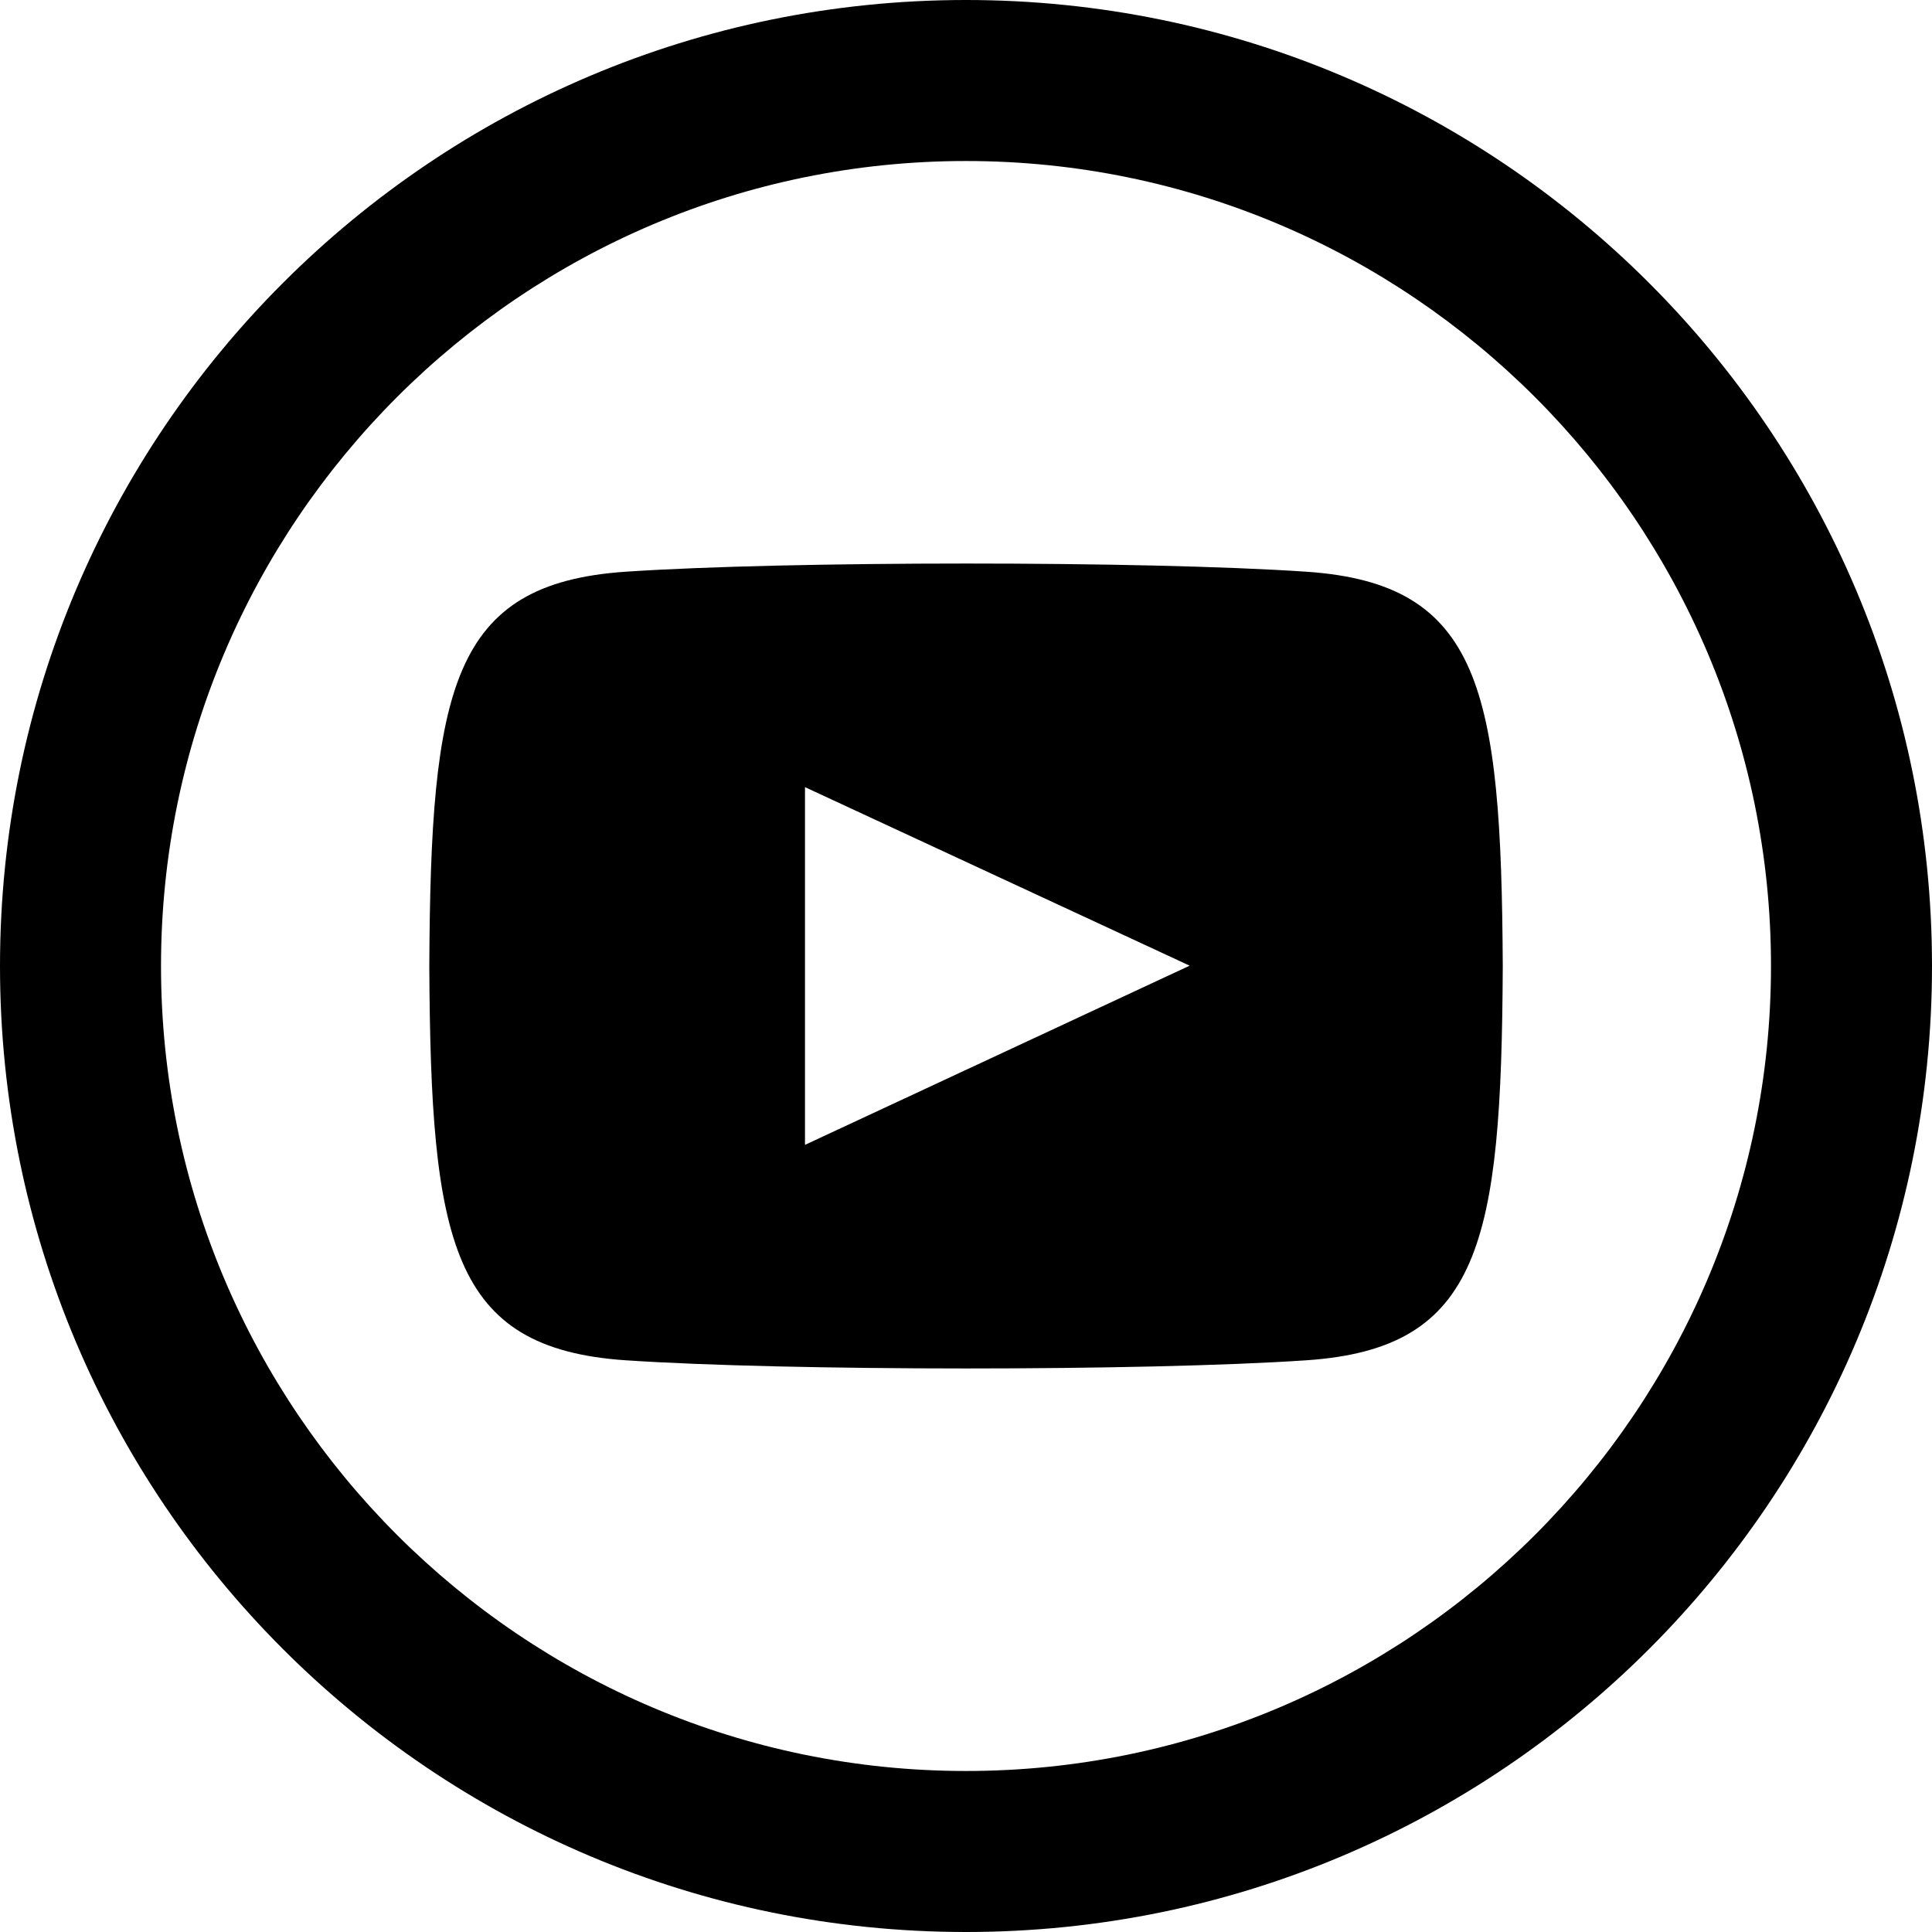 <svg width="53" height="53" viewBox="0 0 53 53" fill="none" xmlns="http://www.w3.org/2000/svg">
<g clip-path="url(#clip0_132_83)">
<path d="M35.841 15.684C31.42 15.383 21.571 15.386 17.157 15.684C12.376 16.01 11.815 18.899 11.777 26.5C11.815 34.088 12.373 36.99 17.159 37.316C21.573 37.614 31.422 37.617 35.843 37.316C40.624 36.99 41.188 34.099 41.225 26.5C41.185 18.912 40.627 16.01 35.841 15.684ZM22.083 31.407V21.593L32.635 26.491L22.083 31.407ZM26.5 4.417C38.677 4.417 48.583 14.323 48.583 26.5C48.583 38.677 38.677 48.583 26.5 48.583C14.323 48.583 4.417 38.677 4.417 26.5C4.417 14.323 14.323 4.417 26.5 4.417ZM26.5 0C11.865 0 0 11.865 0 26.5C0 41.135 11.865 53 26.5 53C41.135 53 53 41.135 53 26.5C53 11.865 41.135 0 26.5 0Z" fill="black"/>
</g>
<defs>
<clipPath id="clip0_132_83">
<rect width="53" height="53" fill="white"/>
</clipPath>
</defs>
</svg>
